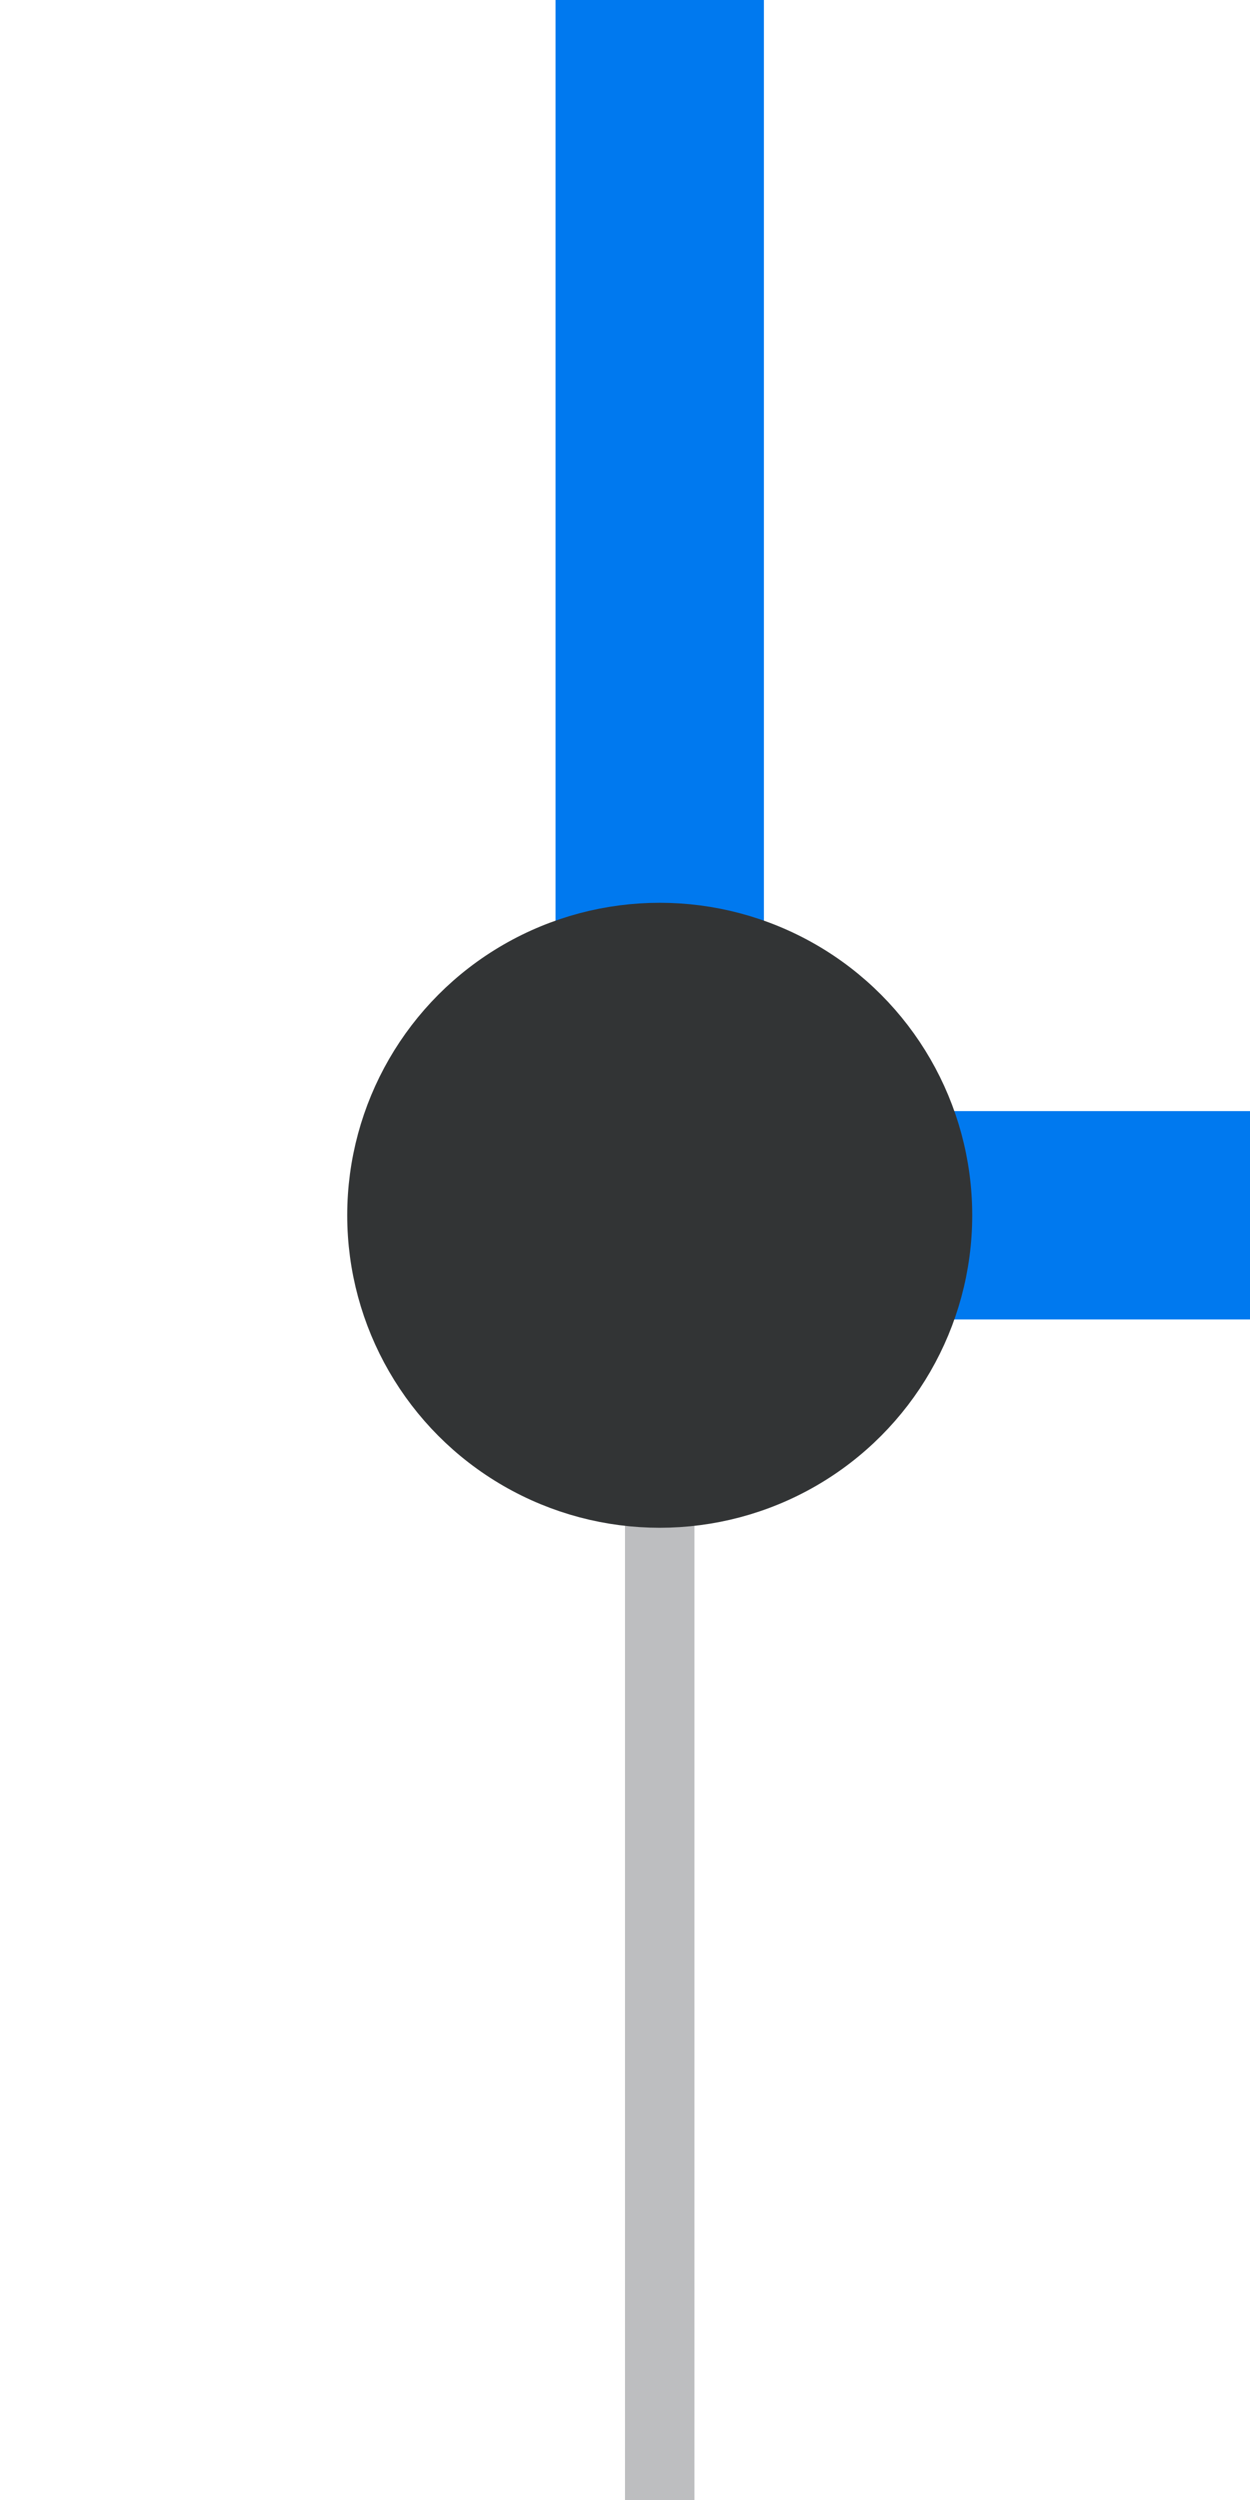 <svg id="Layer_1" data-name="Layer 1" xmlns="http://www.w3.org/2000/svg" viewBox="0 0 18 36"><defs><style>.cls-1,.cls-2{fill:#bdbec0;}.cls-1{stroke:#bdbec0;}.cls-1,.cls-2,.cls-3,.cls-4{stroke-miterlimit:10;}.cls-2,.cls-3{stroke:#0079ef;stroke-width:3px;}.cls-3{fill:none;stroke-linecap:square;}.cls-4{fill:#323435;stroke:#323435;}</style></defs><title>junction</title><g id="Steps"><line class="cls-1" x1="9.5" y1="-55" x2="9.5" y2="108"/><line class="cls-2" x1="9.5" y1="-54" x2="9.5" y2="15"/><line class="cls-3" x1="10" y1="17.5" x2="19" y2="17.5"/><circle class="cls-4" cx="9.5" cy="17.5" r="4"/></g></svg>